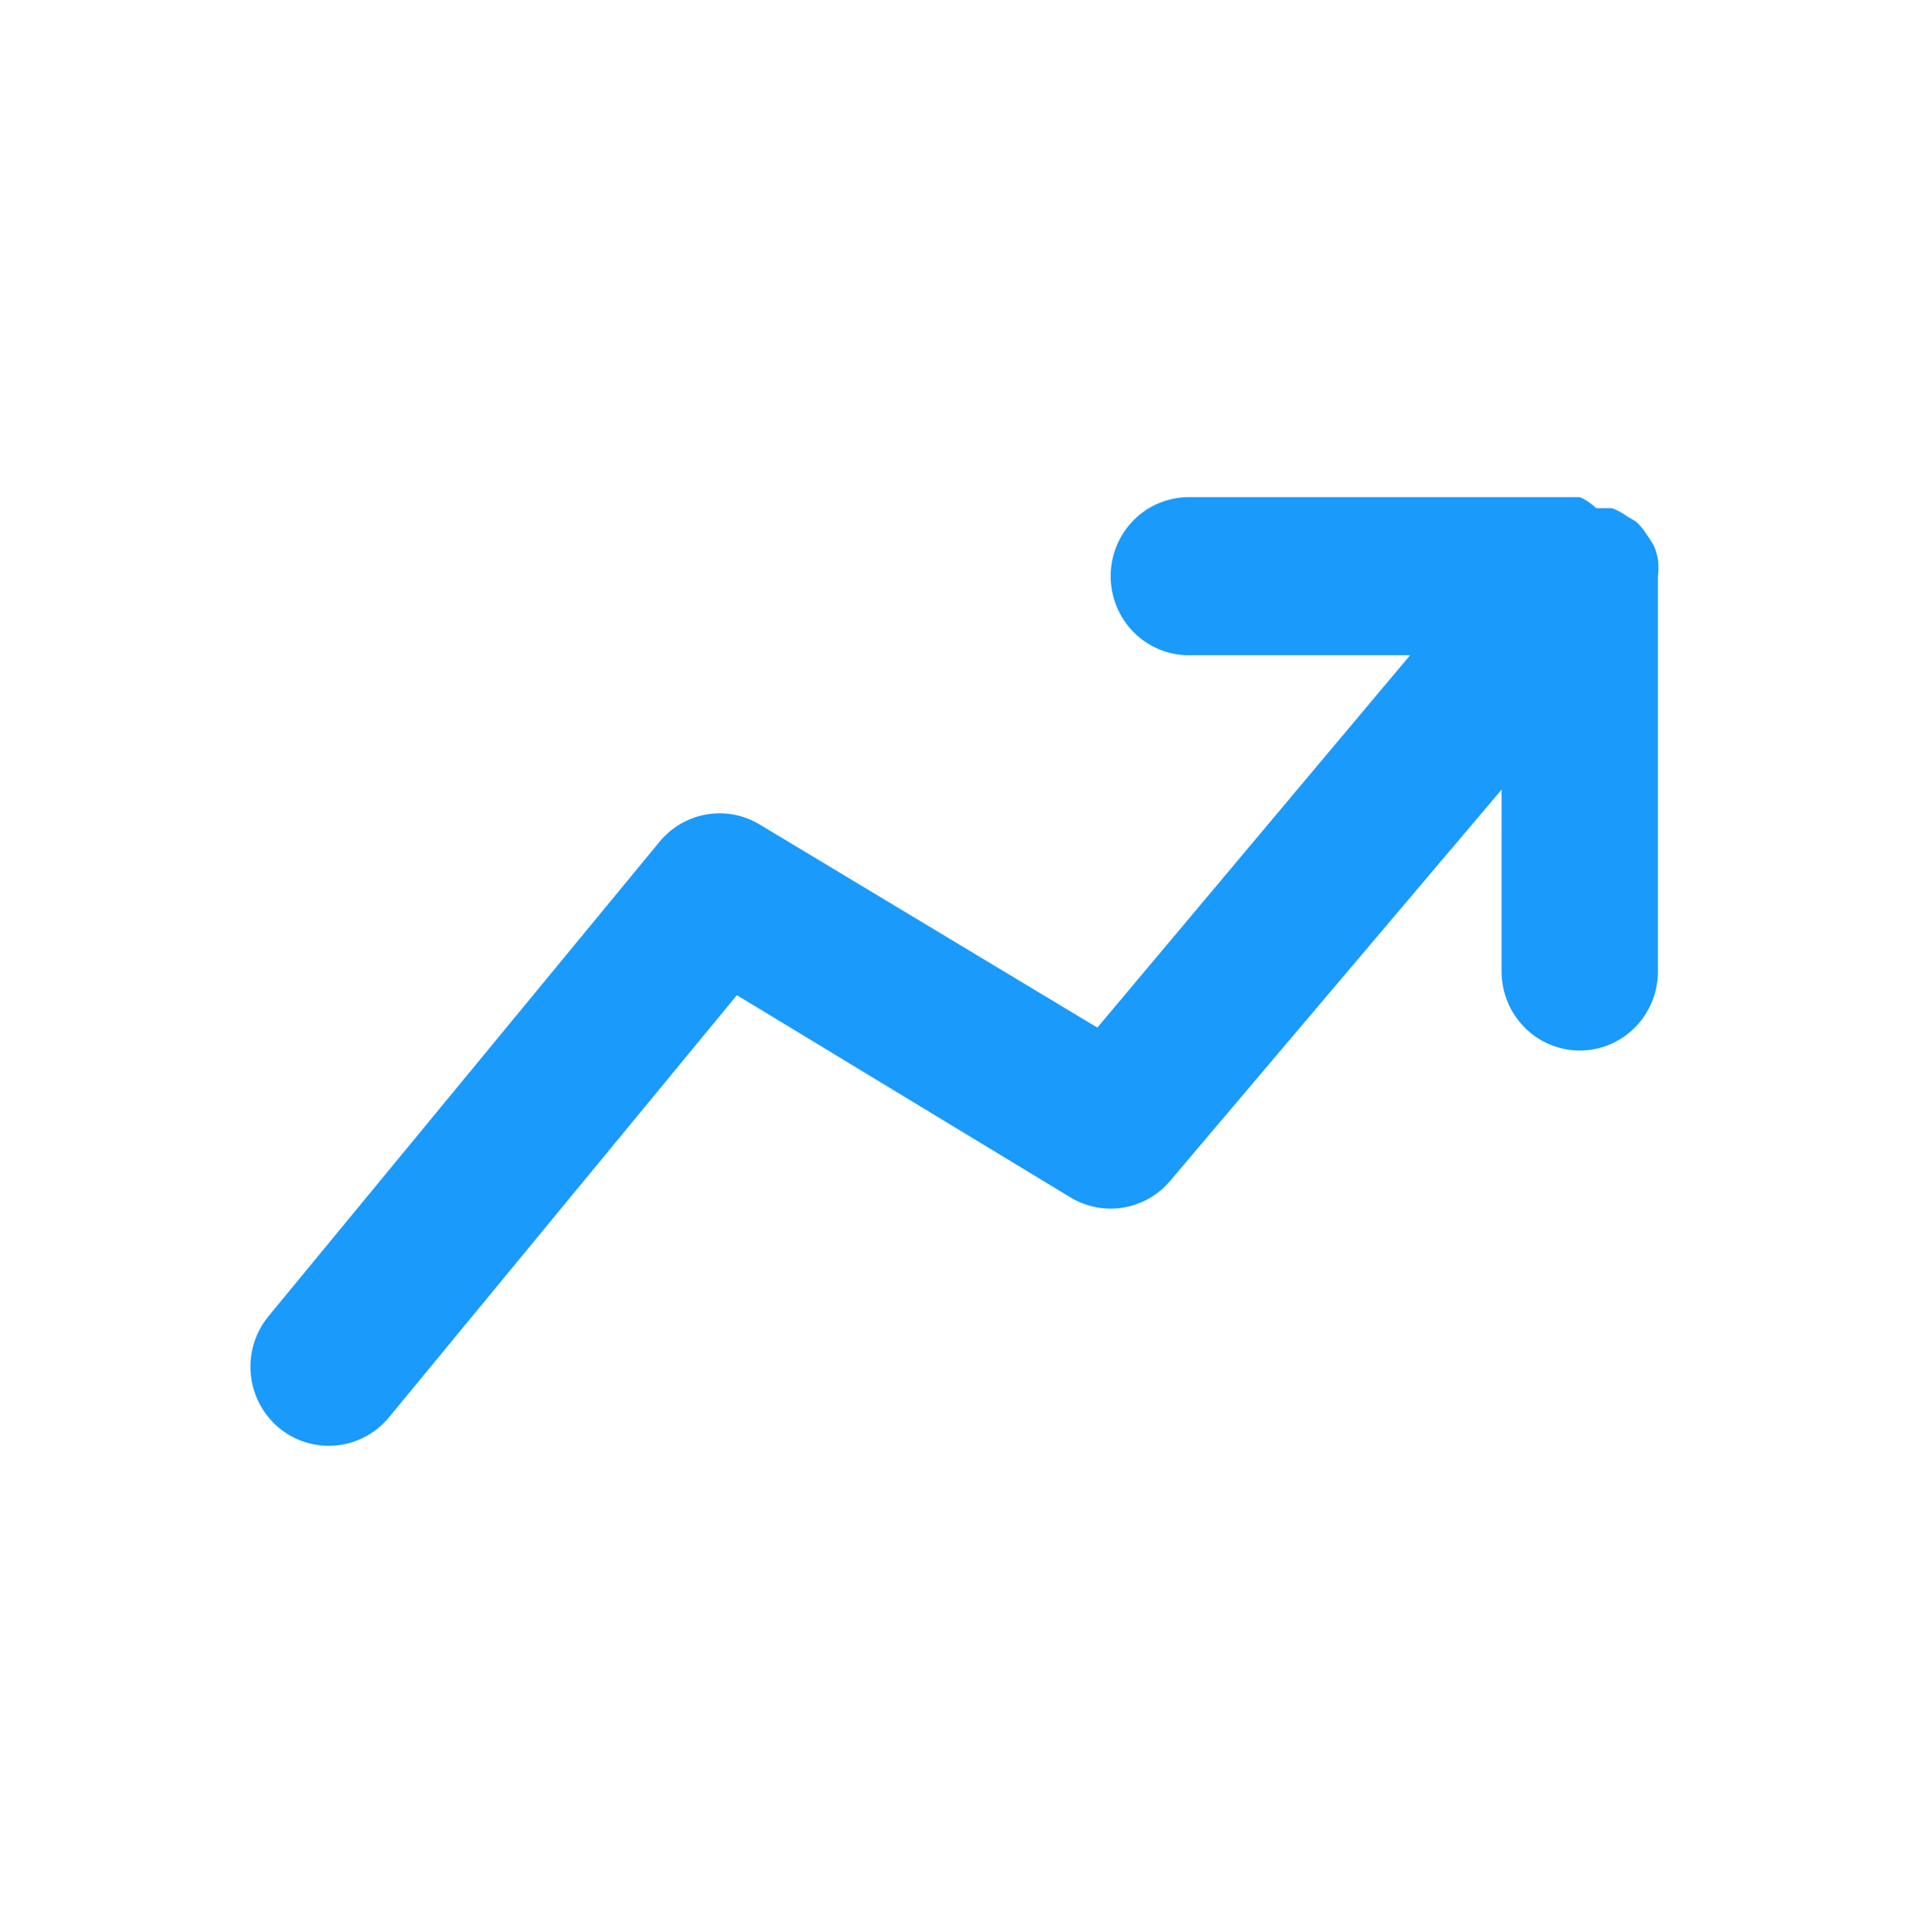 <svg width="76" height="77" viewBox="0 0 76 77" fill="none" xmlns="http://www.w3.org/2000/svg">
<path d="M66.109 22.965C66.139 22.745 66.139 22.523 66.109 22.303C66.082 22.118 66.03 21.938 65.953 21.767C65.871 21.613 65.777 21.466 65.673 21.326C65.554 21.127 65.407 20.947 65.236 20.791L64.862 20.57C64.682 20.434 64.482 20.328 64.27 20.255H63.646C63.456 20.069 63.234 19.919 62.992 19.814H47.403C46.576 19.814 45.783 20.146 45.199 20.737C44.614 21.328 44.286 22.129 44.286 22.965C44.286 23.8 44.614 24.602 45.199 25.193C45.783 25.784 46.576 26.116 47.403 26.116H56.226L43.756 40.957L30.287 32.859C29.649 32.475 28.897 32.335 28.166 32.462C27.434 32.589 26.771 32.975 26.297 33.552L10.708 52.458C10.446 52.777 10.248 53.144 10.126 53.54C10.005 53.936 9.961 54.352 9.999 54.765C10.037 55.177 10.154 55.578 10.346 55.945C10.537 56.312 10.798 56.637 11.114 56.901C11.675 57.371 12.38 57.627 13.109 57.626C13.567 57.627 14.02 57.525 14.434 57.329C14.849 57.133 15.216 56.847 15.509 56.492L29.383 39.665L42.696 47.732C43.327 48.11 44.07 48.251 44.795 48.13C45.519 48.009 46.178 47.634 46.655 47.07L59.874 31.473V38.72C59.874 39.556 60.202 40.357 60.787 40.948C61.372 41.539 62.165 41.871 62.992 41.871C63.818 41.871 64.611 41.539 65.196 40.948C65.781 40.357 66.109 39.556 66.109 38.72V22.965Z" fill="#1A9AFB"/>
</svg>
